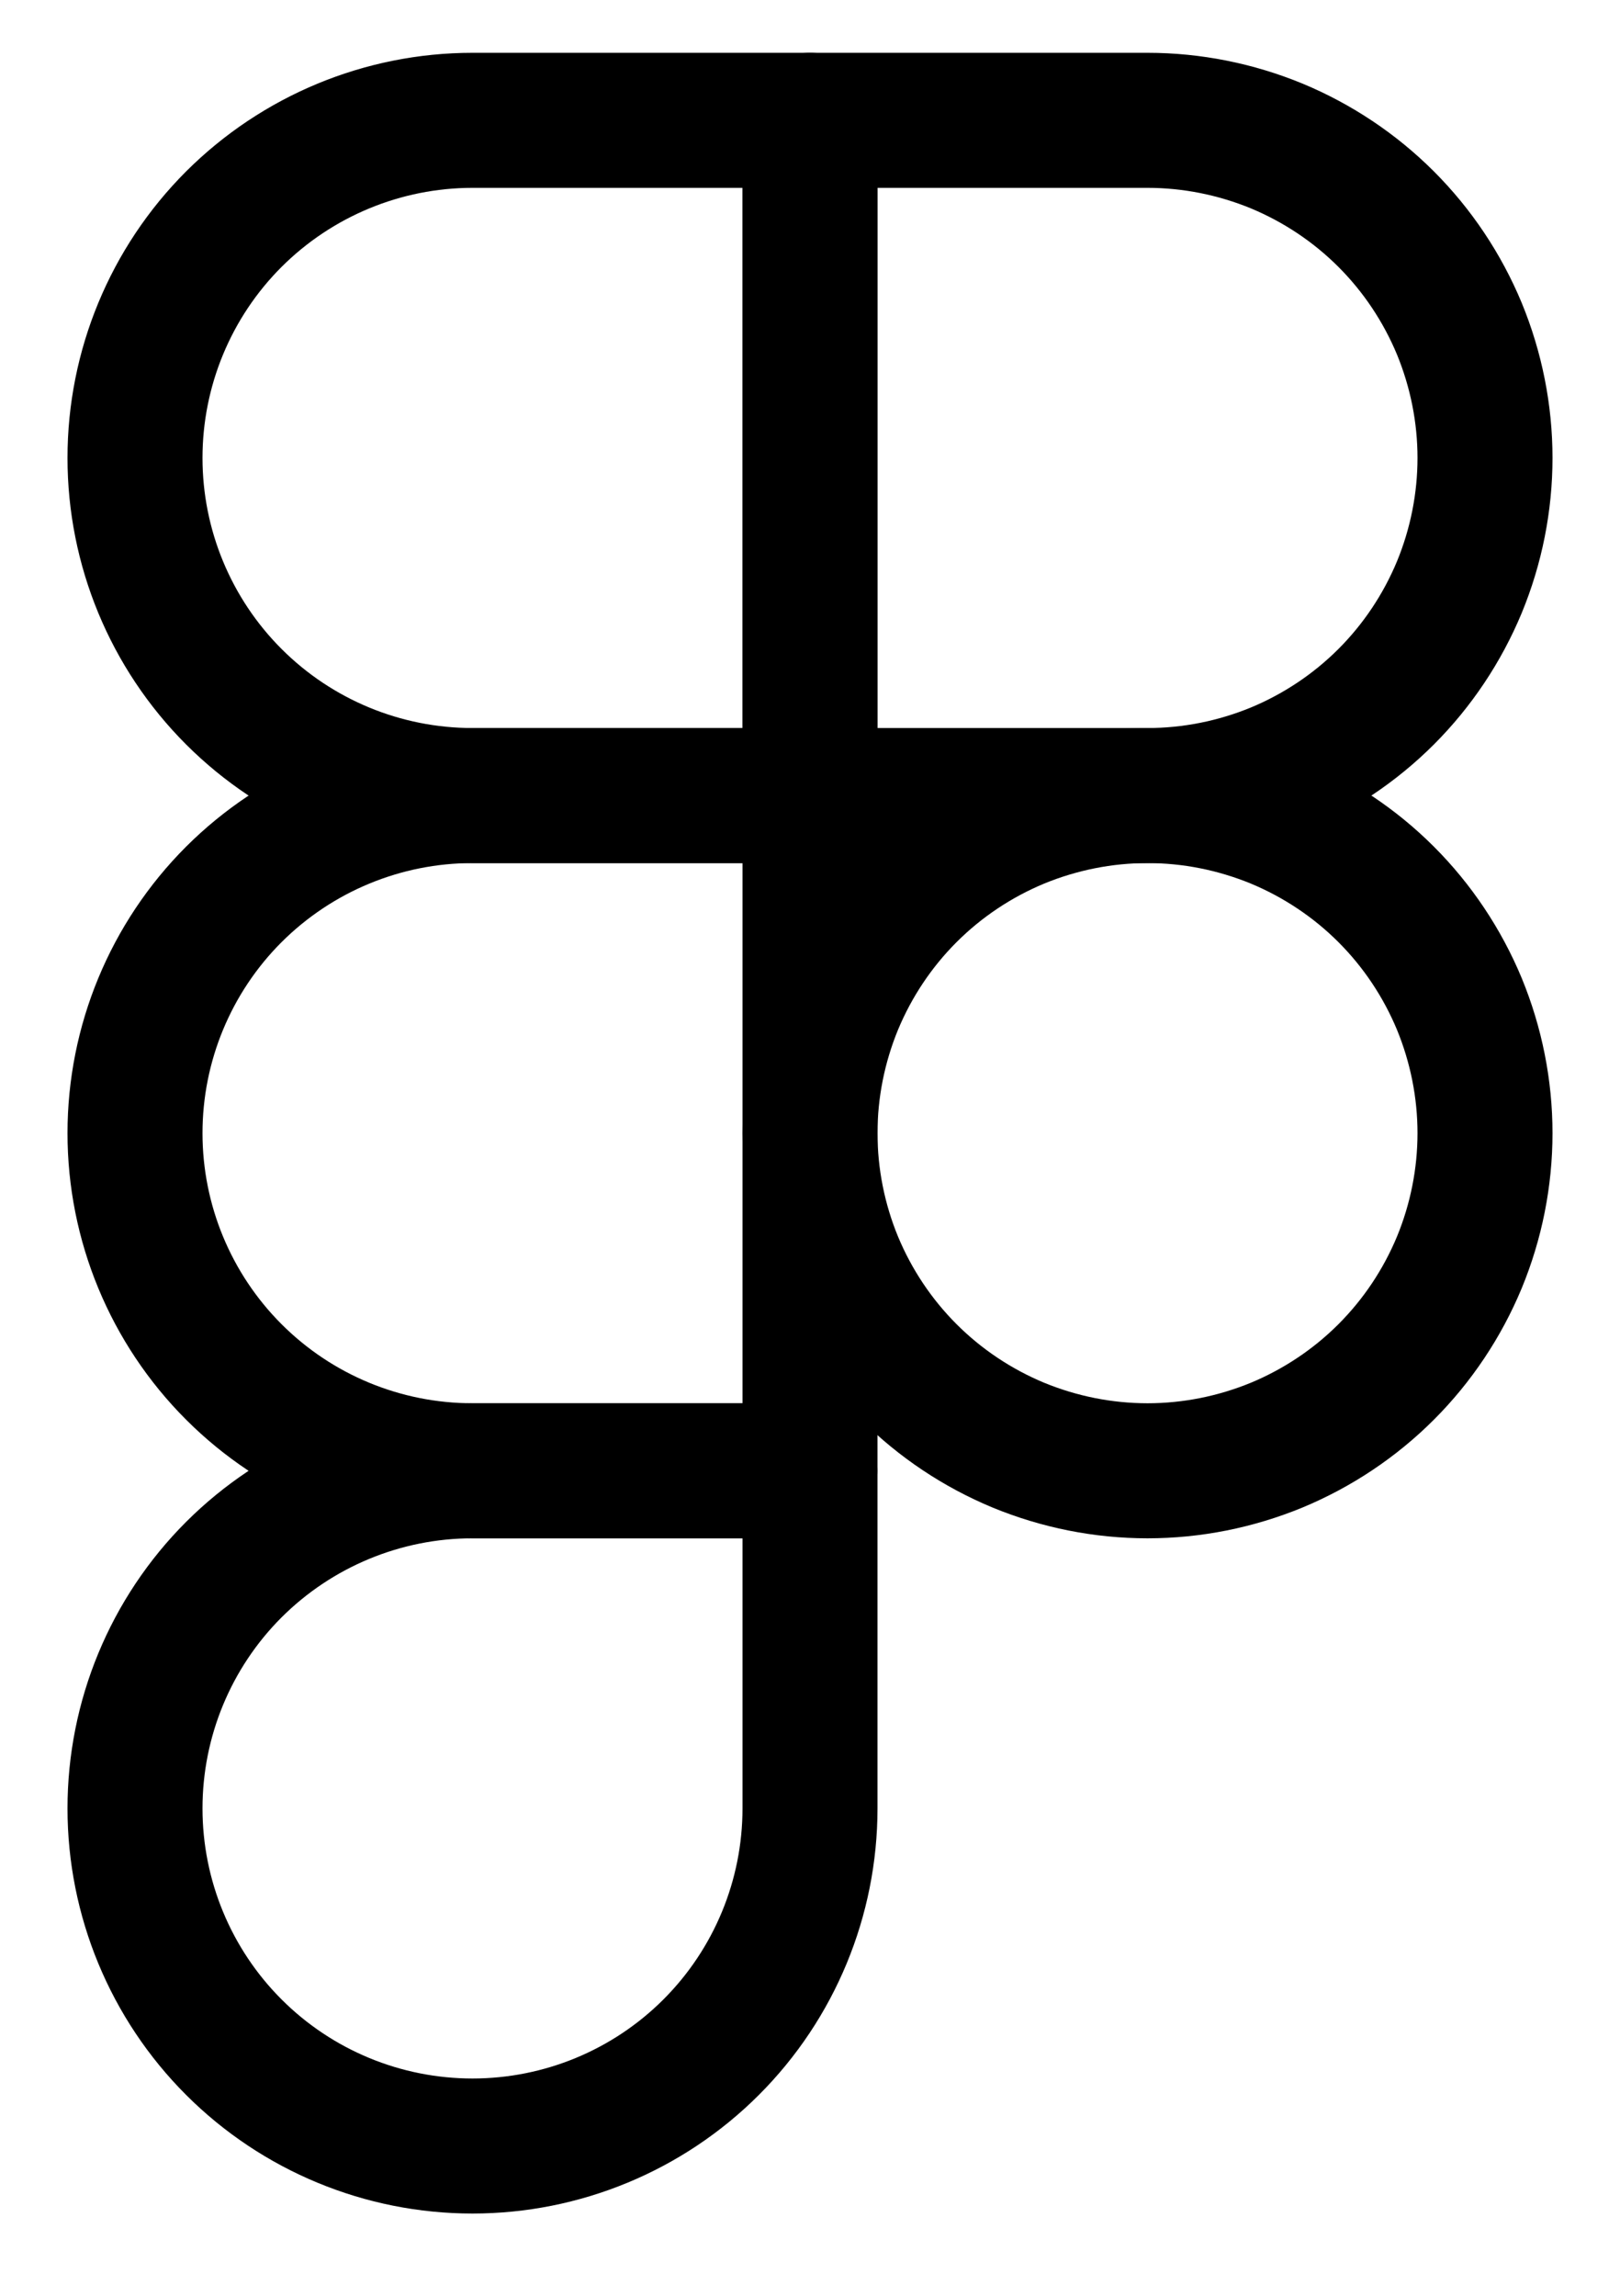 <svg width="12" height="17" viewBox="0 0 12 17" fill="none" xmlns="http://www.w3.org/2000/svg">
<path d="M1 3.391C1 2.728 1.263 2.092 1.732 1.623C2.201 1.155 2.837 0.891 3.5 0.891H6V5.891H3.5C2.837 5.891 2.201 5.628 1.732 5.159C1.263 4.69 1 4.054 1 3.391Z" stroke="black" stroke-linecap="round" stroke-linejoin="round"/>
<path d="M6 0.891H8.5C8.828 0.891 9.153 0.956 9.457 1.081C9.76 1.207 10.036 1.391 10.268 1.623C10.5 1.855 10.684 2.131 10.81 2.434C10.935 2.738 11 3.063 11 3.391C11 3.719 10.935 4.045 10.81 4.348C10.684 4.651 10.5 4.927 10.268 5.159C10.036 5.391 9.76 5.575 9.457 5.701C9.153 5.826 8.828 5.891 8.5 5.891H6V0.891Z" stroke="black" stroke-linecap="round" stroke-linejoin="round"/>
<path d="M6 8.391C6 8.063 6.065 7.738 6.19 7.434C6.316 7.131 6.5 6.855 6.732 6.623C6.964 6.391 7.24 6.207 7.543 6.081C7.847 5.956 8.172 5.891 8.5 5.891C8.828 5.891 9.153 5.956 9.457 6.081C9.76 6.207 10.036 6.391 10.268 6.623C10.5 6.855 10.684 7.131 10.81 7.434C10.935 7.738 11 8.063 11 8.391C11 8.719 10.935 9.045 10.81 9.348C10.684 9.651 10.5 9.927 10.268 10.159C10.036 10.391 9.76 10.575 9.457 10.701C9.153 10.826 8.828 10.891 8.5 10.891C8.172 10.891 7.847 10.826 7.543 10.701C7.24 10.575 6.964 10.391 6.732 10.159C6.5 9.927 6.316 9.651 6.19 9.348C6.065 9.045 6 8.719 6 8.391V8.391Z" stroke="black" stroke-linecap="round" stroke-linejoin="round"/>
<path d="M1 13.391C1 12.728 1.263 12.092 1.732 11.623C2.201 11.155 2.837 10.891 3.5 10.891H6V13.391C6 14.054 5.737 14.69 5.268 15.159C4.799 15.628 4.163 15.891 3.5 15.891C2.837 15.891 2.201 15.628 1.732 15.159C1.263 14.69 1 14.054 1 13.391Z" stroke="black" stroke-linecap="round" stroke-linejoin="round"/>
<path d="M1 8.391C1 7.728 1.263 7.092 1.732 6.623C2.201 6.155 2.837 5.891 3.5 5.891H6V10.891H3.5C2.837 10.891 2.201 10.628 1.732 10.159C1.263 9.69 1 9.054 1 8.391Z" stroke="black" stroke-linecap="round" stroke-linejoin="round"/>
</svg>
